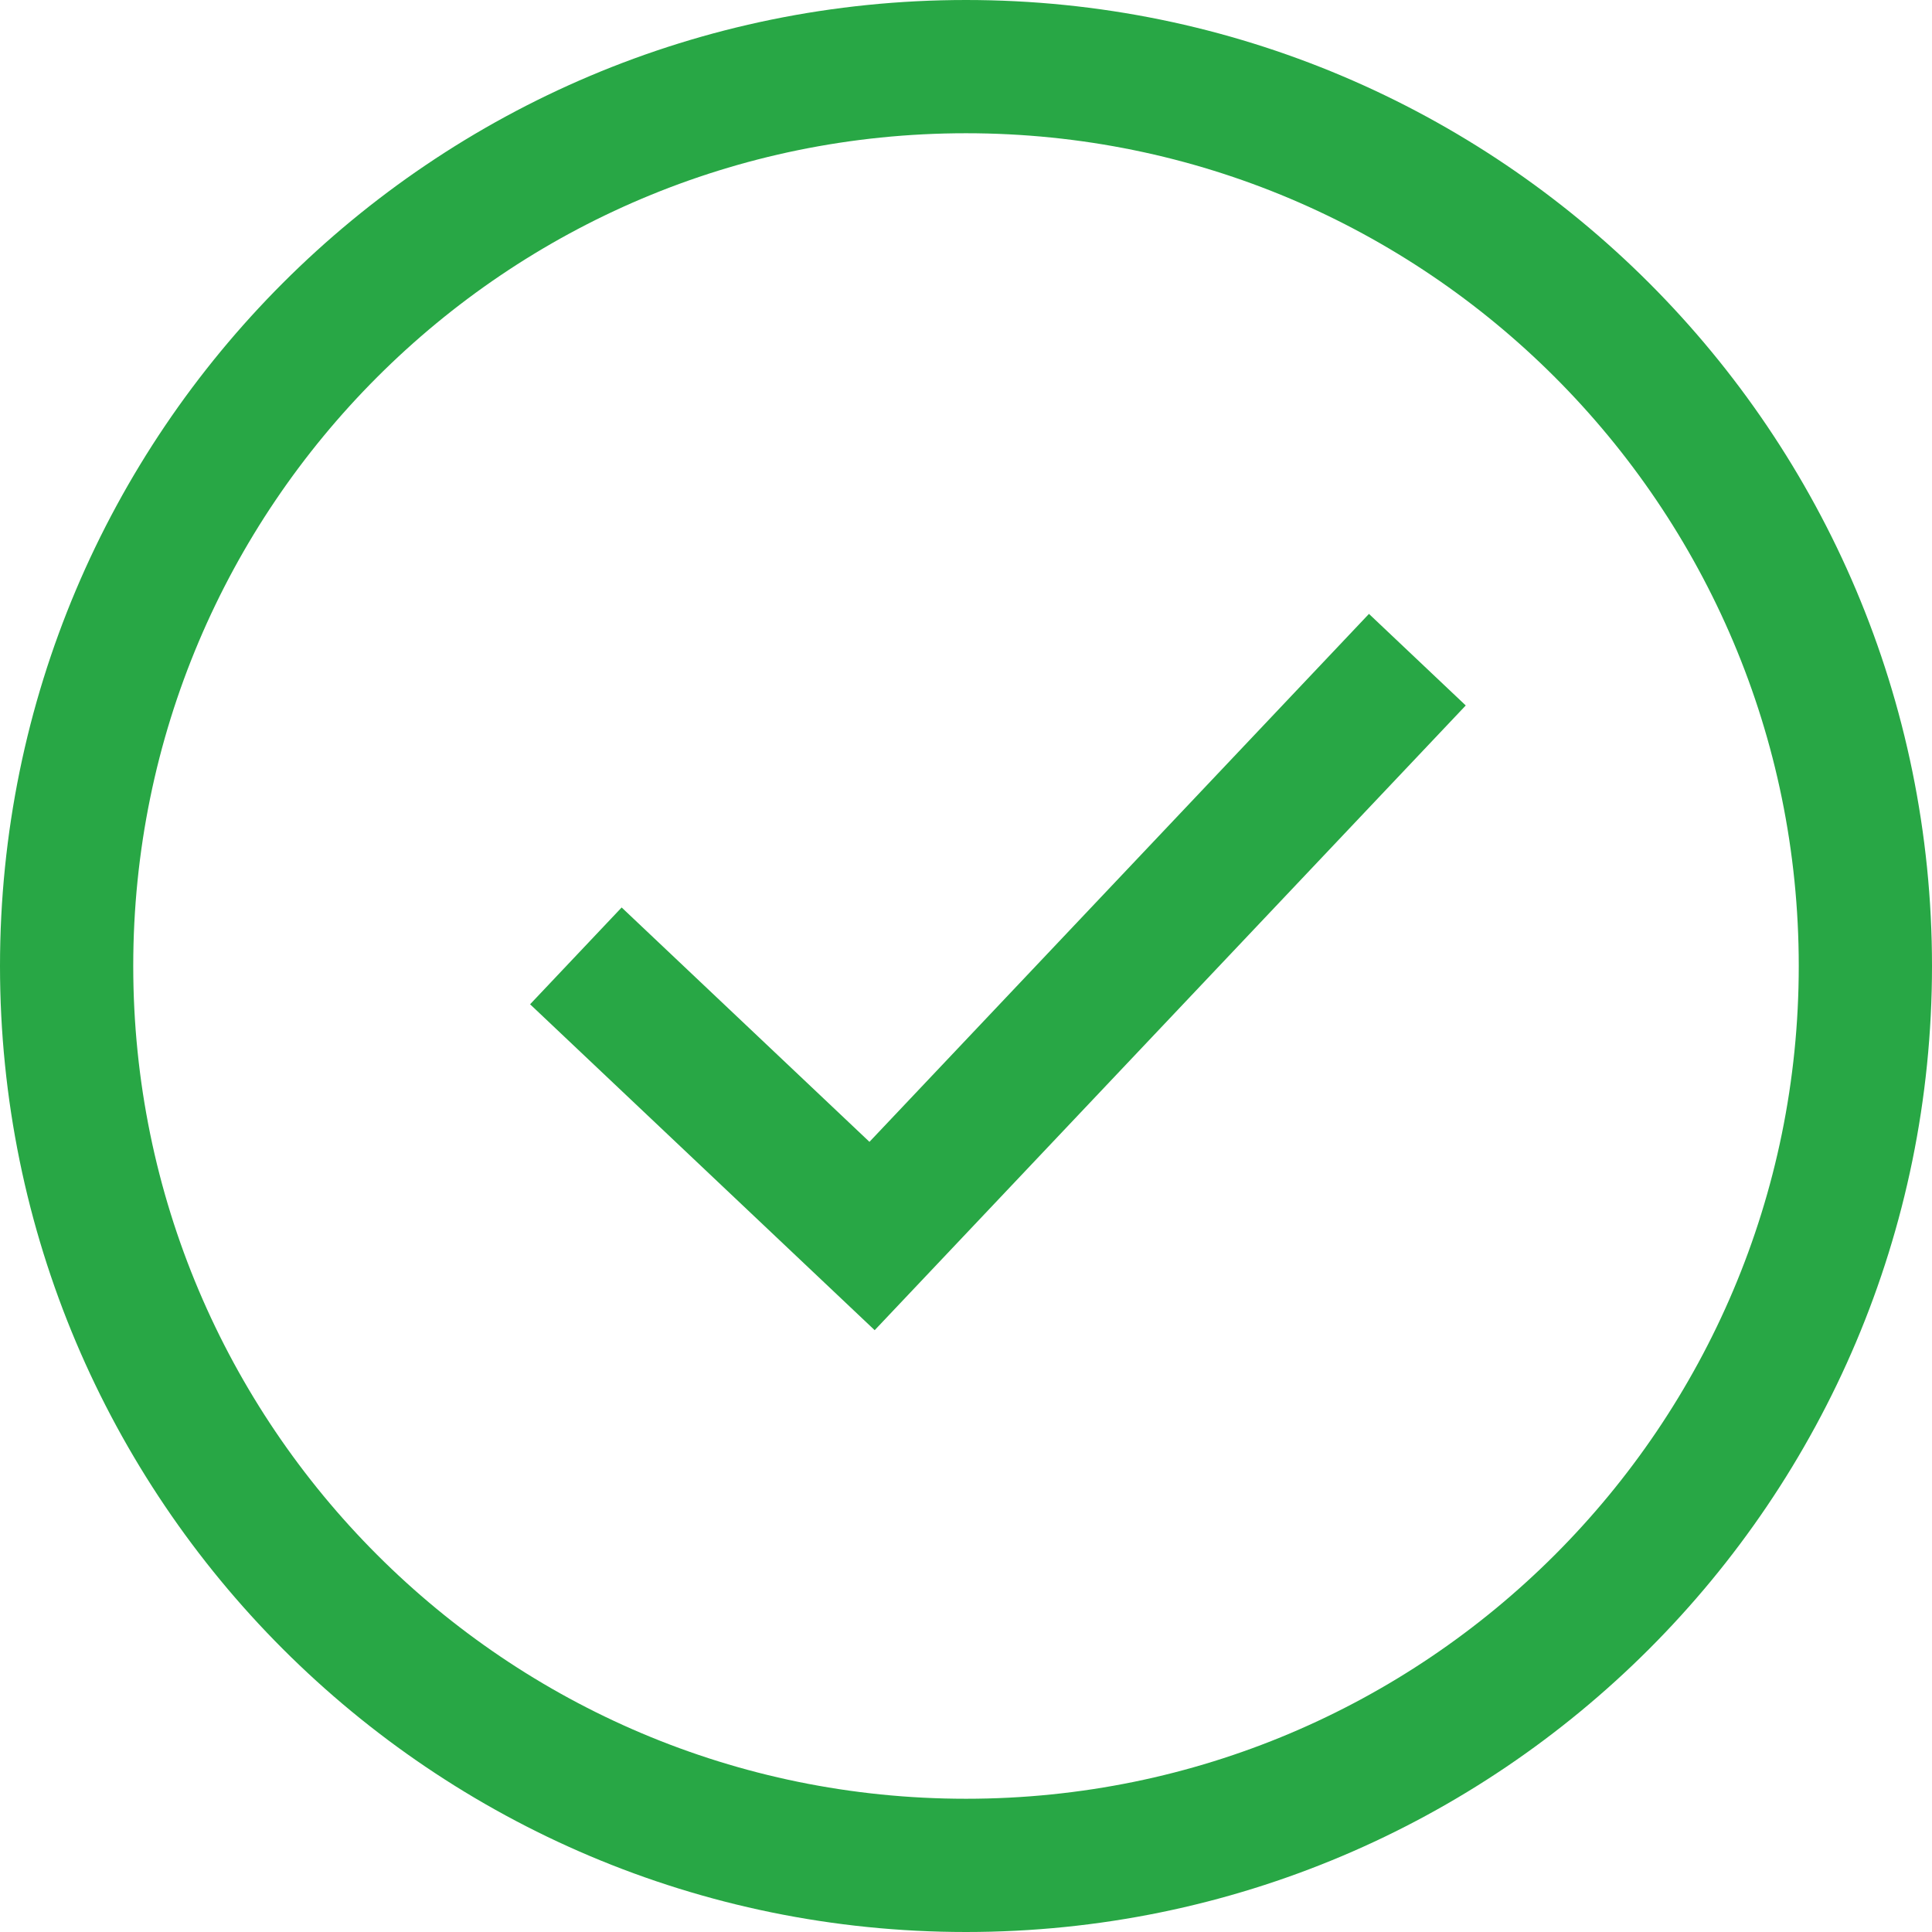 <svg width="29" height="29" viewBox="0 0 29 29" fill="none" xmlns="http://www.w3.org/2000/svg">
<path d="M21.275 9.902L13.09 18.553L8.644 14.348" stroke="#28A745" stroke-width="2"/>
<path d="M14.5 28C21.956 28 28 21.956 28 14.5C28 7.044 21.956 1 14.5 1C7.044 1 1 7.044 1 14.5C1 21.956 7.044 28 14.5 28Z" stroke="#28A745" stroke-width="2"/>
</svg>

